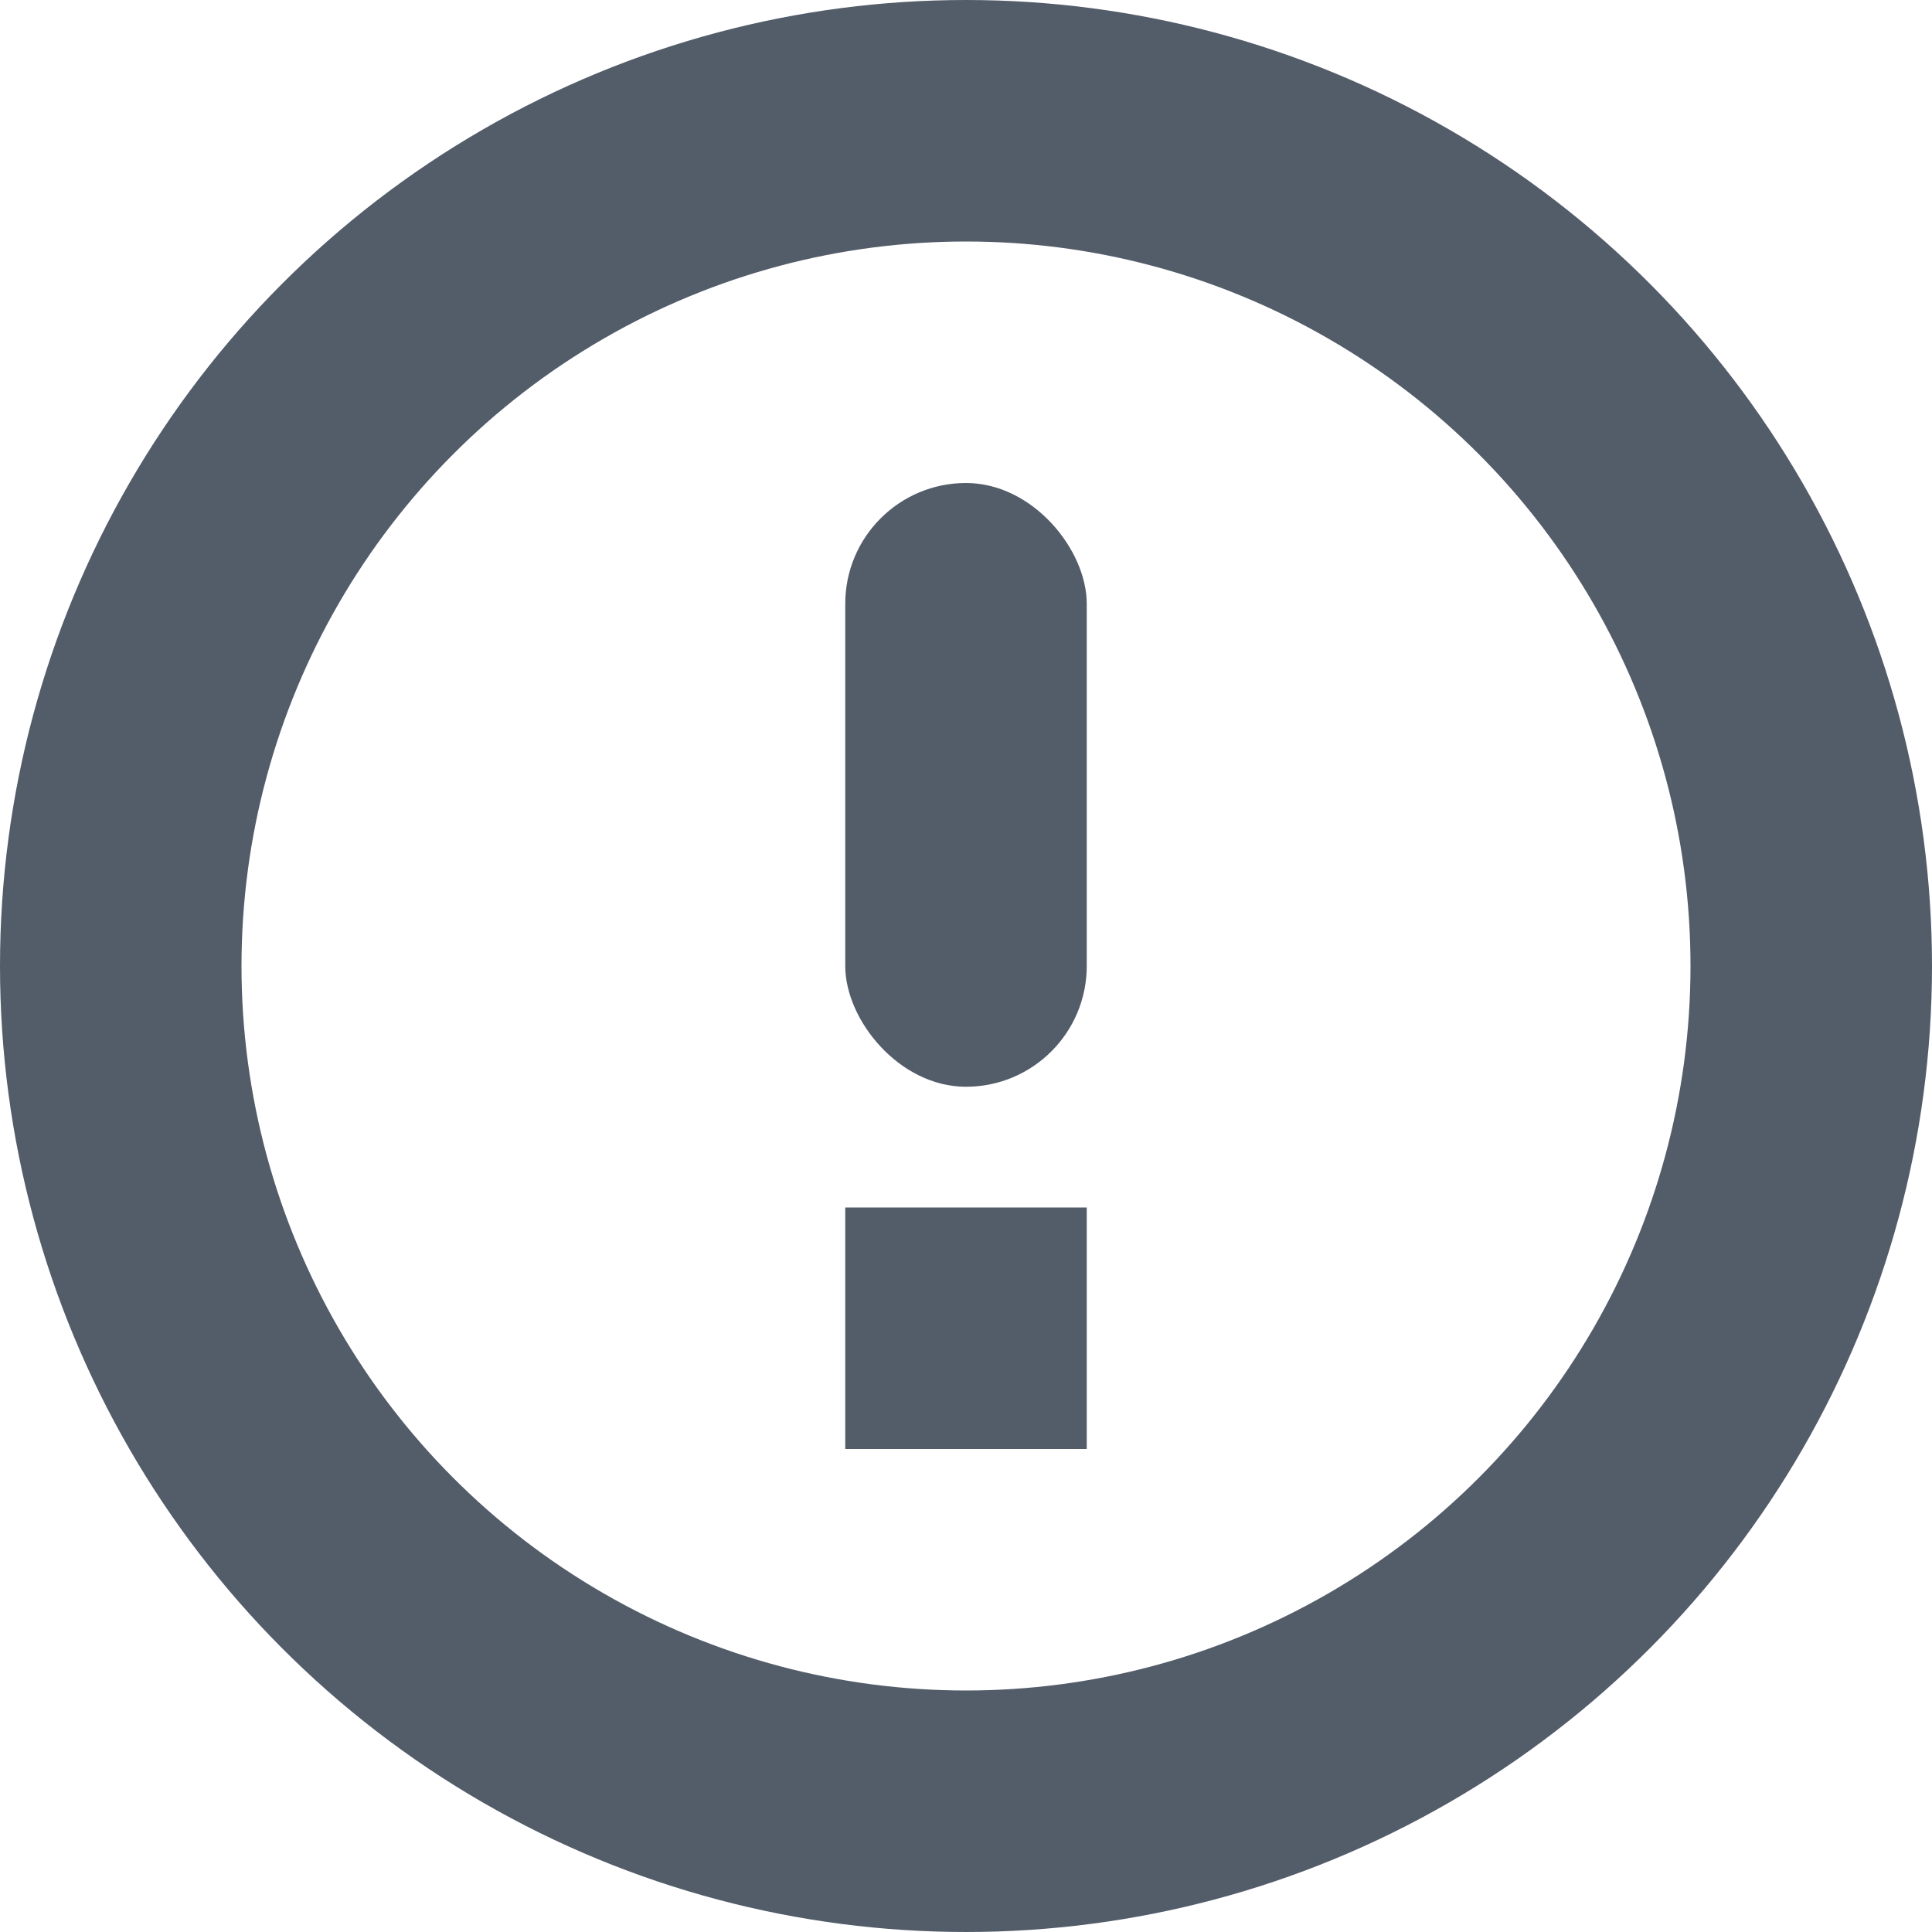 <svg width="16px" height="16px" viewBox="0 0 16 16" xmlns="http://www.w3.org/2000/svg"><circle cx="8" cy="8" r="7" stroke="#535C69" stroke-width="2" fill="none"/><rect fill="#535C69" x="7" y="4" width="2" height="5" rx="1"/><rect fill="#535C69" x="7" y="10" width="2" height="2"/></svg>